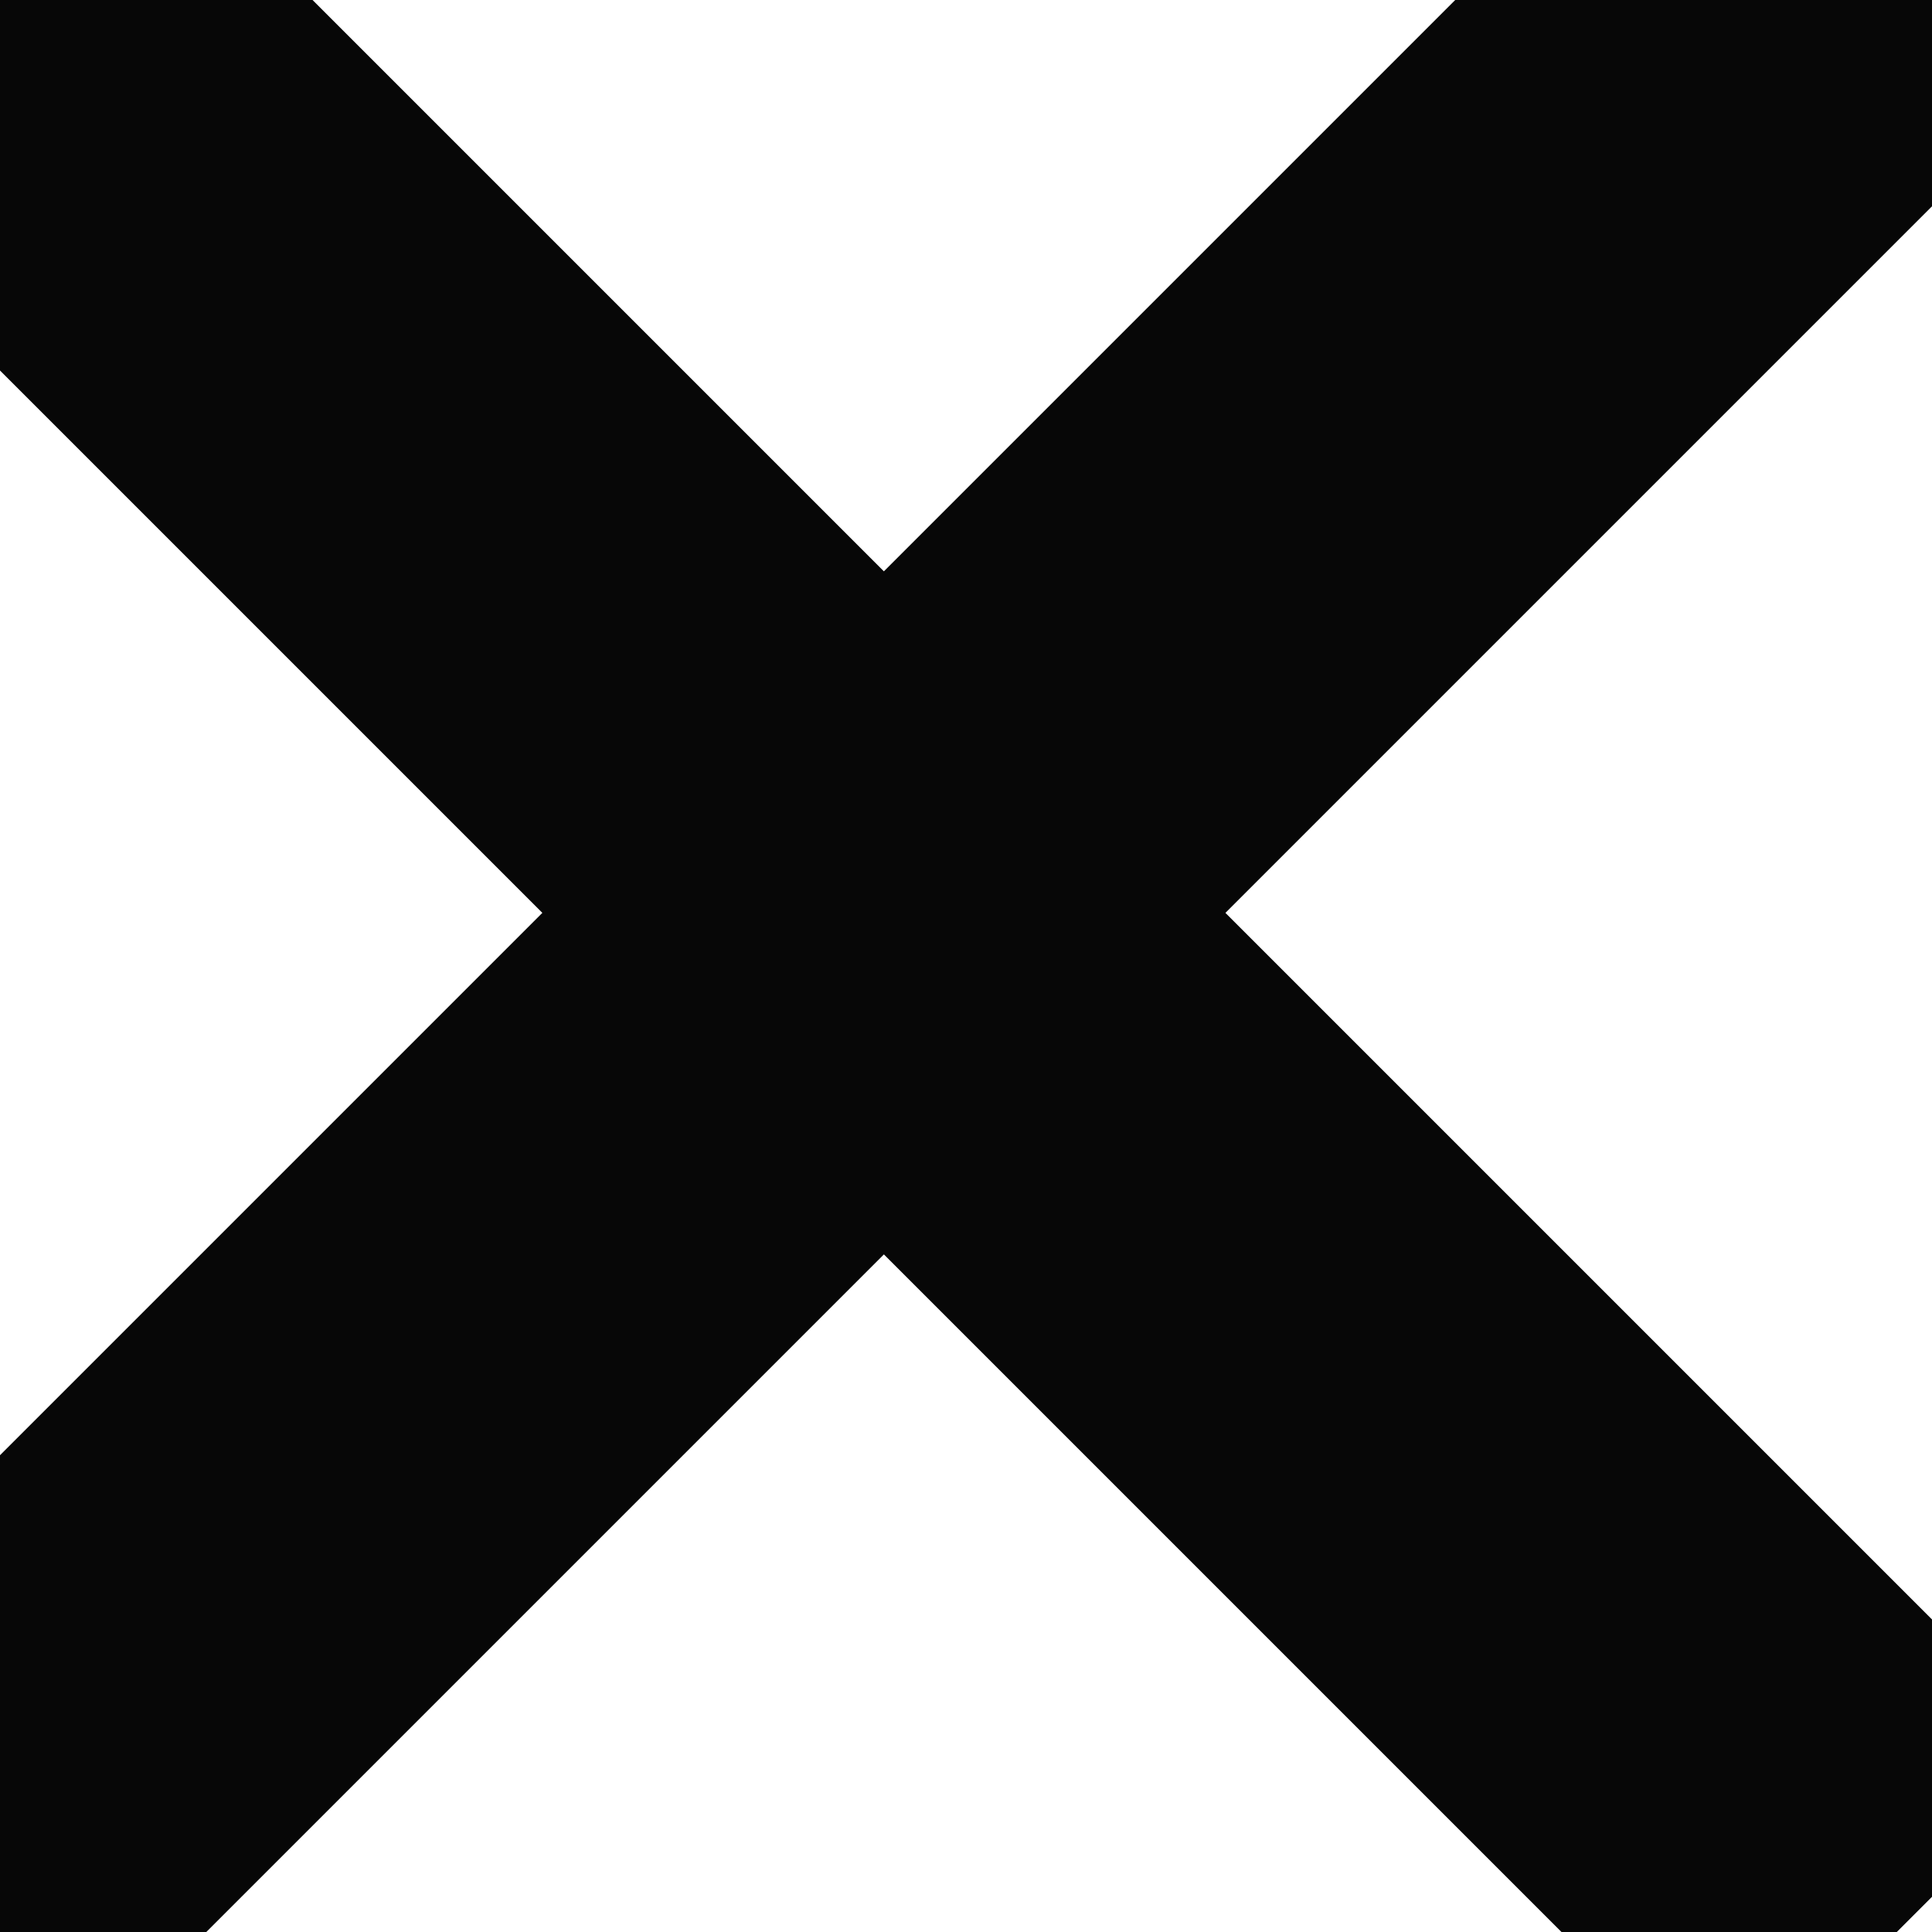 <?xml version="1.0" encoding="UTF-8" standalone="no"?>
<svg width="2.822mm" height="2.822mm"
 viewBox="0 0 8 8"
 xmlns="http://www.w3.org/2000/svg" xmlns:xlink="http://www.w3.org/1999/xlink"  version="1.2" baseProfile="tiny">
<title>TOPMAR85</title>
<desc>topmark for beacons, x-shape, paper-chart</desc>
<defs>
</defs>
<g fill="none" stroke="black" vector-effect="non-scaling-stroke" stroke-width="1" fill-rule="evenodd" stroke-linecap="square" stroke-linejoin="bevel" >

<g fill="none" stroke="#070707" stroke-opacity="1" stroke-width="2" stroke-linecap="square" stroke-linejoin="bevel" transform="matrix(1,0,0,1,0,0)"
font-family="Sans" font-size="10" font-weight="400" font-style="normal" 
>
<path fill-rule="evenodd" d="M0.16,0.28 L7.16,7.28 M7.16,0.28 L0.16,7.28"/>
</g>
</g>
</svg>
